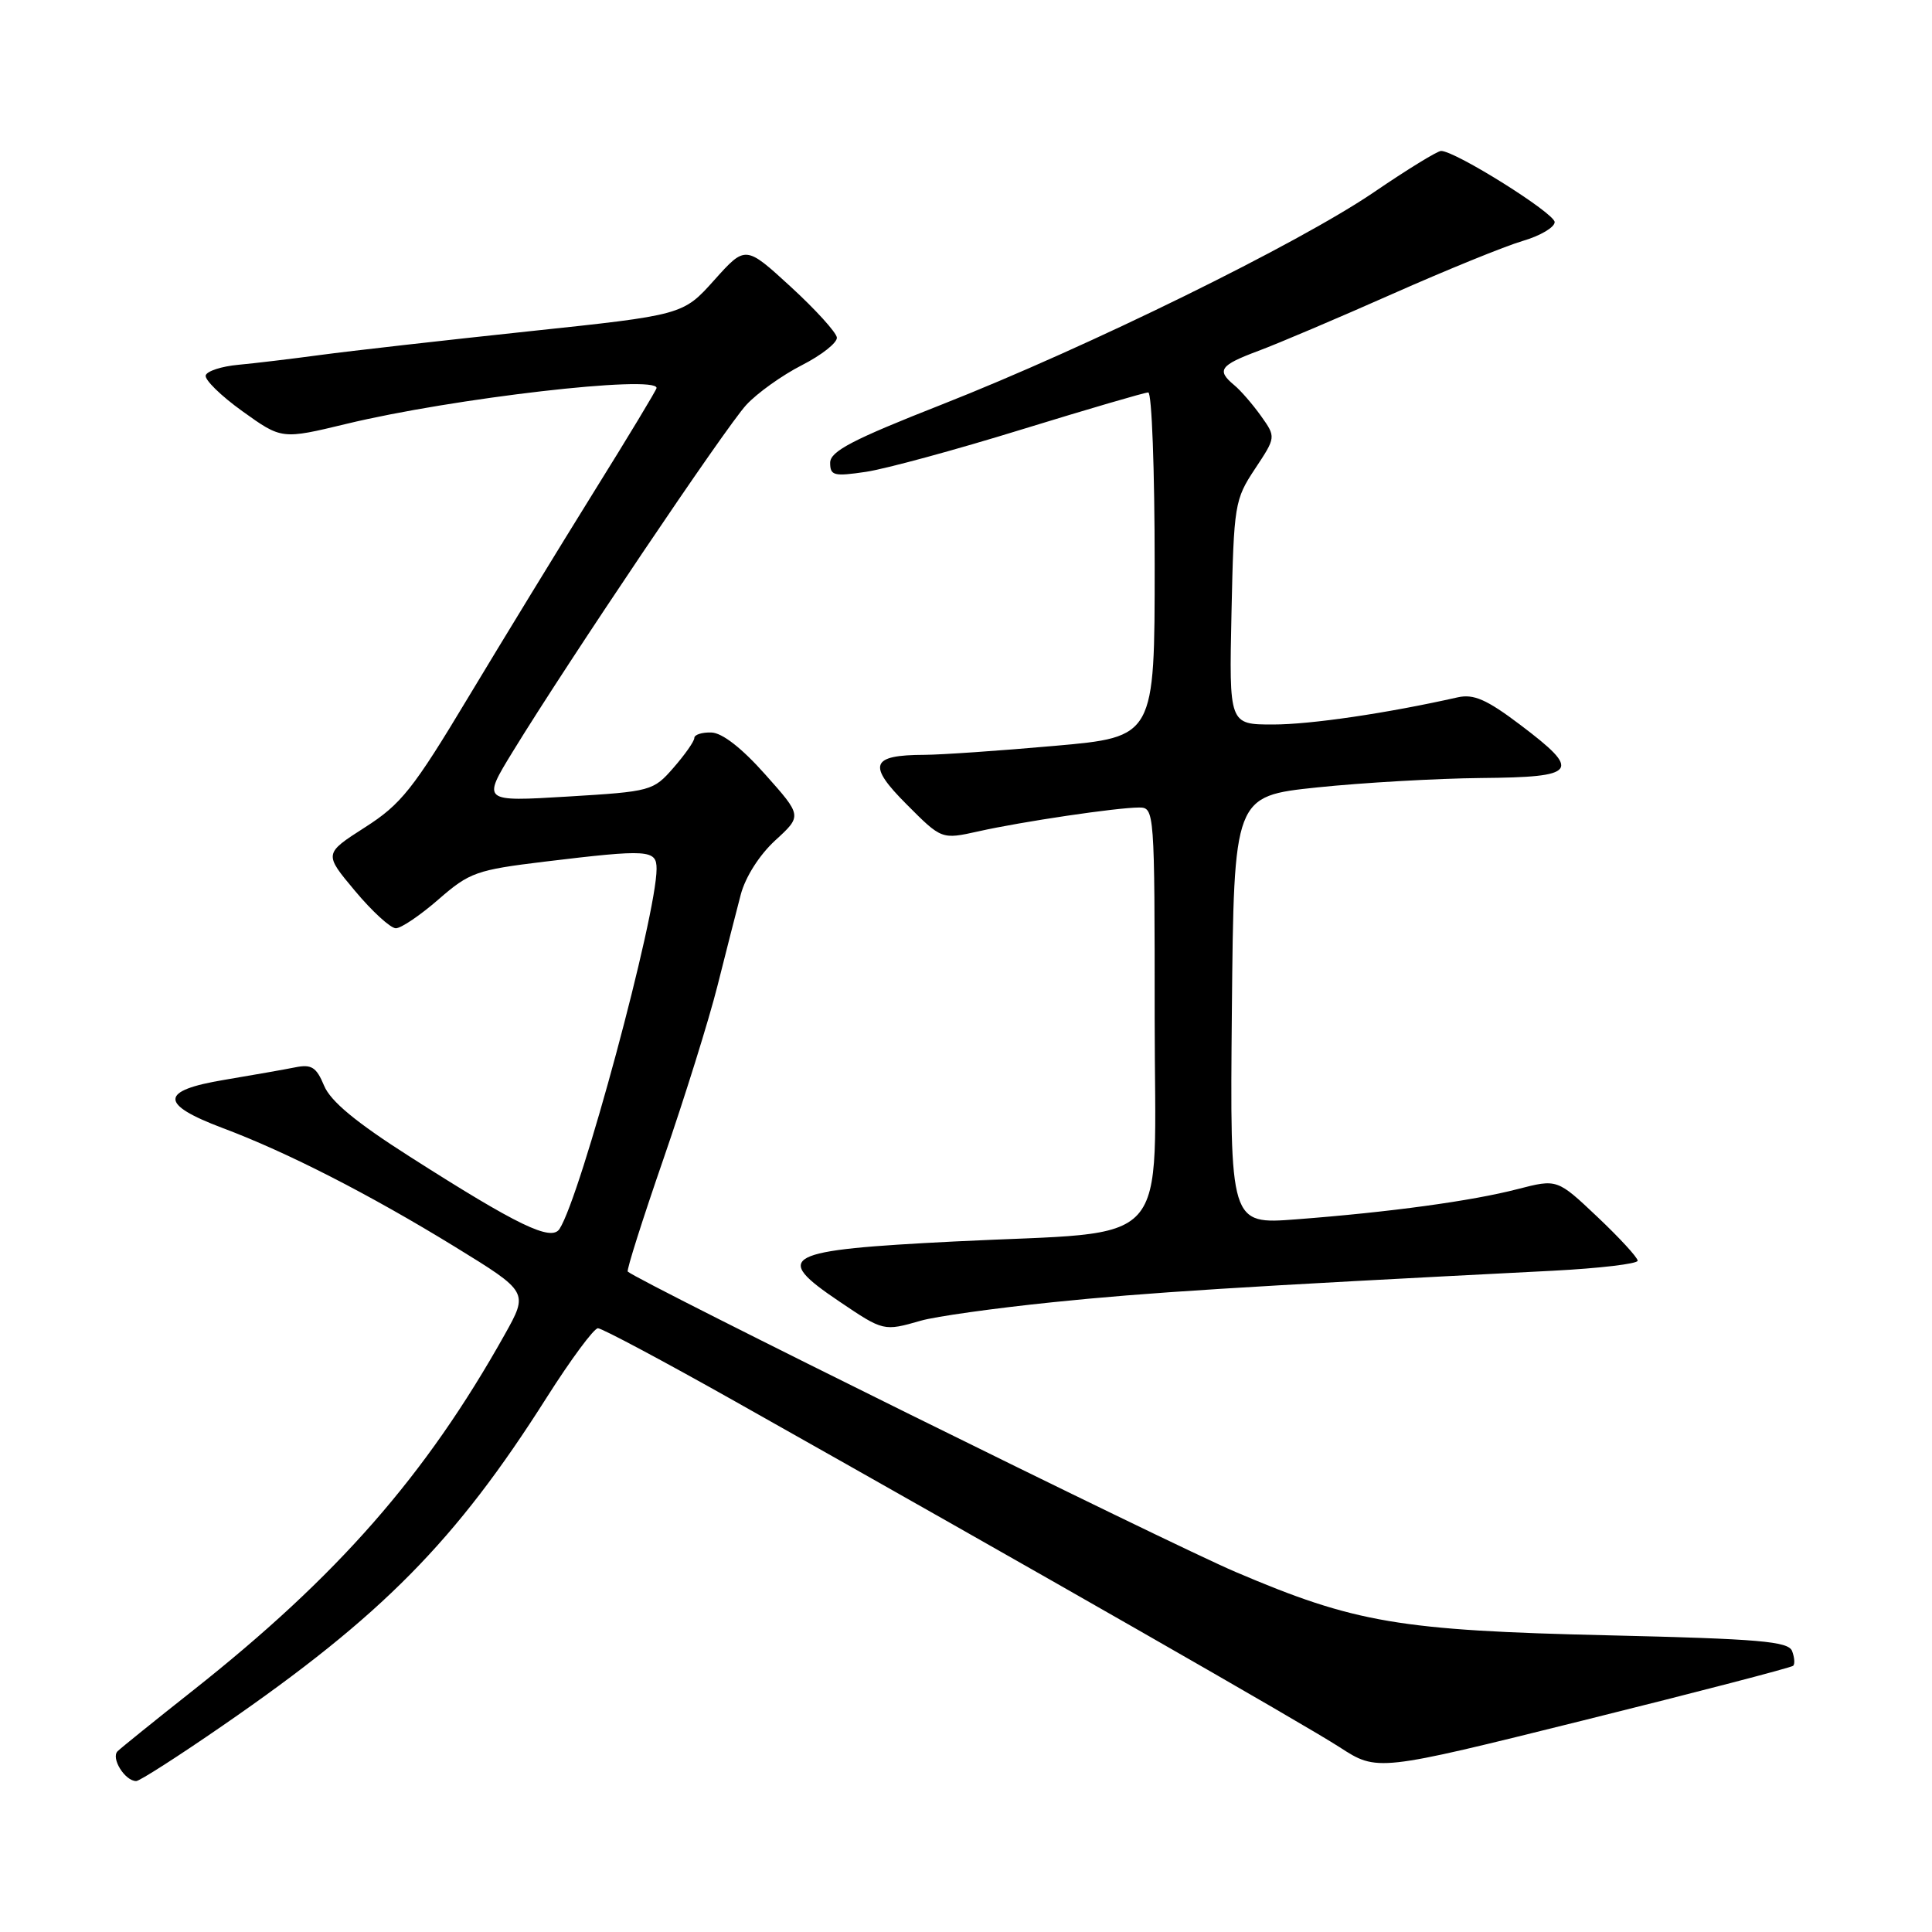 <?xml version="1.0" encoding="UTF-8" standalone="no"?>
<!DOCTYPE svg PUBLIC "-//W3C//DTD SVG 1.1//EN" "http://www.w3.org/Graphics/SVG/1.1/DTD/svg11.dtd" >
<svg xmlns="http://www.w3.org/2000/svg" xmlns:xlink="http://www.w3.org/1999/xlink" version="1.1" viewBox="0 0 256 256">
 <g >
 <path fill="currentColor"
d=" M 29.54 228.63 C 50.64 214.08 60.37 204.22 72.45 185.16 C 75.65 180.12 78.70 176.00 79.23 176.00 C 79.76 176.00 87.92 180.35 97.35 185.66 C 137.58 208.32 172.85 228.50 177.50 231.51 C 182.50 234.75 182.50 234.75 209.84 227.95 C 224.88 224.21 237.38 220.96 237.61 220.72 C 237.85 220.48 237.78 219.60 237.46 218.77 C 236.97 217.49 233.12 217.16 213.19 216.69 C 185.43 216.05 179.56 215.05 163.74 208.30 C 154.94 204.56 84.57 169.77 83.18 168.49 C 83.00 168.32 85.14 161.58 87.93 153.51 C 90.72 145.43 93.93 135.15 95.06 130.66 C 96.19 126.17 97.58 120.72 98.15 118.55 C 98.77 116.20 100.62 113.29 102.73 111.35 C 106.28 108.10 106.28 108.10 101.39 102.61 C 98.29 99.12 95.68 97.09 94.25 97.06 C 93.01 97.02 92.00 97.35 92.00 97.79 C 92.00 98.22 90.76 99.99 89.25 101.72 C 86.56 104.81 86.27 104.88 75.19 105.55 C 63.88 106.23 63.88 106.23 67.96 99.57 C 75.24 87.68 96.18 56.58 98.88 53.66 C 100.32 52.09 103.64 49.72 106.25 48.39 C 108.86 47.06 110.95 45.41 110.89 44.73 C 110.82 44.05 108.07 41.02 104.78 38.00 C 98.78 32.50 98.78 32.50 94.64 37.12 C 90.50 41.74 90.50 41.74 70.00 43.91 C 58.72 45.11 46.35 46.51 42.50 47.03 C 38.65 47.55 33.72 48.14 31.55 48.34 C 29.38 48.54 27.45 49.16 27.26 49.73 C 27.07 50.29 29.26 52.44 32.12 54.49 C 37.33 58.23 37.33 58.23 45.92 56.16 C 59.99 52.76 87.00 49.64 87.00 51.41 C 87.00 51.64 83.27 57.83 78.70 65.16 C 74.14 72.50 66.66 84.73 62.09 92.33 C 54.73 104.59 53.15 106.57 48.34 109.64 C 42.91 113.12 42.91 113.12 47.05 118.06 C 49.32 120.78 51.76 123.00 52.45 123.00 C 53.15 123.00 55.69 121.28 58.11 119.17 C 62.22 115.59 63.13 115.27 72.19 114.17 C 85.94 112.51 87.00 112.58 87.00 115.13 C 87.00 121.27 76.98 158.44 74.14 162.84 C 73.04 164.53 68.62 162.40 54.33 153.28 C 47.17 148.72 43.80 145.93 42.94 143.85 C 41.92 141.40 41.28 140.99 39.11 141.43 C 37.67 141.72 33.44 142.46 29.70 143.09 C 21.15 144.51 21.10 146.31 29.50 149.47 C 38.04 152.67 48.96 158.26 60.27 165.20 C 70.03 171.20 70.03 171.20 66.87 176.85 C 56.42 195.51 44.71 208.87 25.50 224.05 C 20.55 227.96 16.09 231.56 15.59 232.04 C 14.66 232.94 16.55 236.00 18.05 236.00 C 18.50 236.00 23.66 232.69 29.54 228.63 Z  M 122.01 175.00 C 123.93 174.44 131.80 173.34 139.50 172.55 C 151.92 171.27 163.99 170.51 205.75 168.38 C 211.94 168.06 217.00 167.46 217.00 167.05 C 217.00 166.63 214.60 164.02 211.67 161.25 C 206.34 156.21 206.34 156.21 201.10 157.56 C 195.01 159.14 184.17 160.62 171.73 161.57 C 162.97 162.24 162.97 162.24 163.23 133.87 C 163.50 105.50 163.50 105.50 174.50 104.34 C 180.55 103.71 190.34 103.15 196.25 103.09 C 209.08 102.98 209.63 102.23 201.41 96.02 C 196.99 92.68 195.26 91.93 193.16 92.40 C 183.78 94.51 173.69 96.00 168.68 96.00 C 162.86 96.00 162.86 96.00 163.18 81.17 C 163.49 66.87 163.60 66.19 166.29 62.13 C 169.08 57.92 169.08 57.92 167.09 55.12 C 165.99 53.58 164.40 51.74 163.55 51.04 C 161.17 49.06 161.62 48.41 166.75 46.49 C 169.36 45.52 177.35 42.12 184.50 38.95 C 191.65 35.78 199.41 32.62 201.75 31.93 C 204.09 31.25 206.00 30.12 206.00 29.43 C 206.00 28.25 192.84 20.00 190.95 20.00 C 190.47 20.00 186.46 22.46 182.05 25.47 C 172.02 32.30 144.19 45.97 124.75 53.62 C 112.95 58.26 110.00 59.80 110.00 61.32 C 110.00 63.03 110.50 63.15 114.75 62.52 C 117.36 62.13 126.66 59.60 135.40 56.90 C 144.15 54.21 151.69 52.00 152.15 52.00 C 152.62 52.00 153.00 62.27 153.00 74.83 C 153.00 97.66 153.00 97.66 139.75 98.83 C 132.46 99.48 124.70 100.01 122.50 100.02 C 115.36 100.04 114.89 101.34 120.14 106.59 C 124.77 111.24 124.77 111.24 129.64 110.16 C 135.38 108.87 148.02 107.00 150.94 107.00 C 152.97 107.00 153.00 107.41 153.00 134.90 C 153.00 166.27 155.91 163.02 126.50 164.50 C 103.73 165.65 102.25 166.42 111.24 172.47 C 117.06 176.40 117.10 176.41 122.01 175.00 Z "/>
</g>
</svg>
